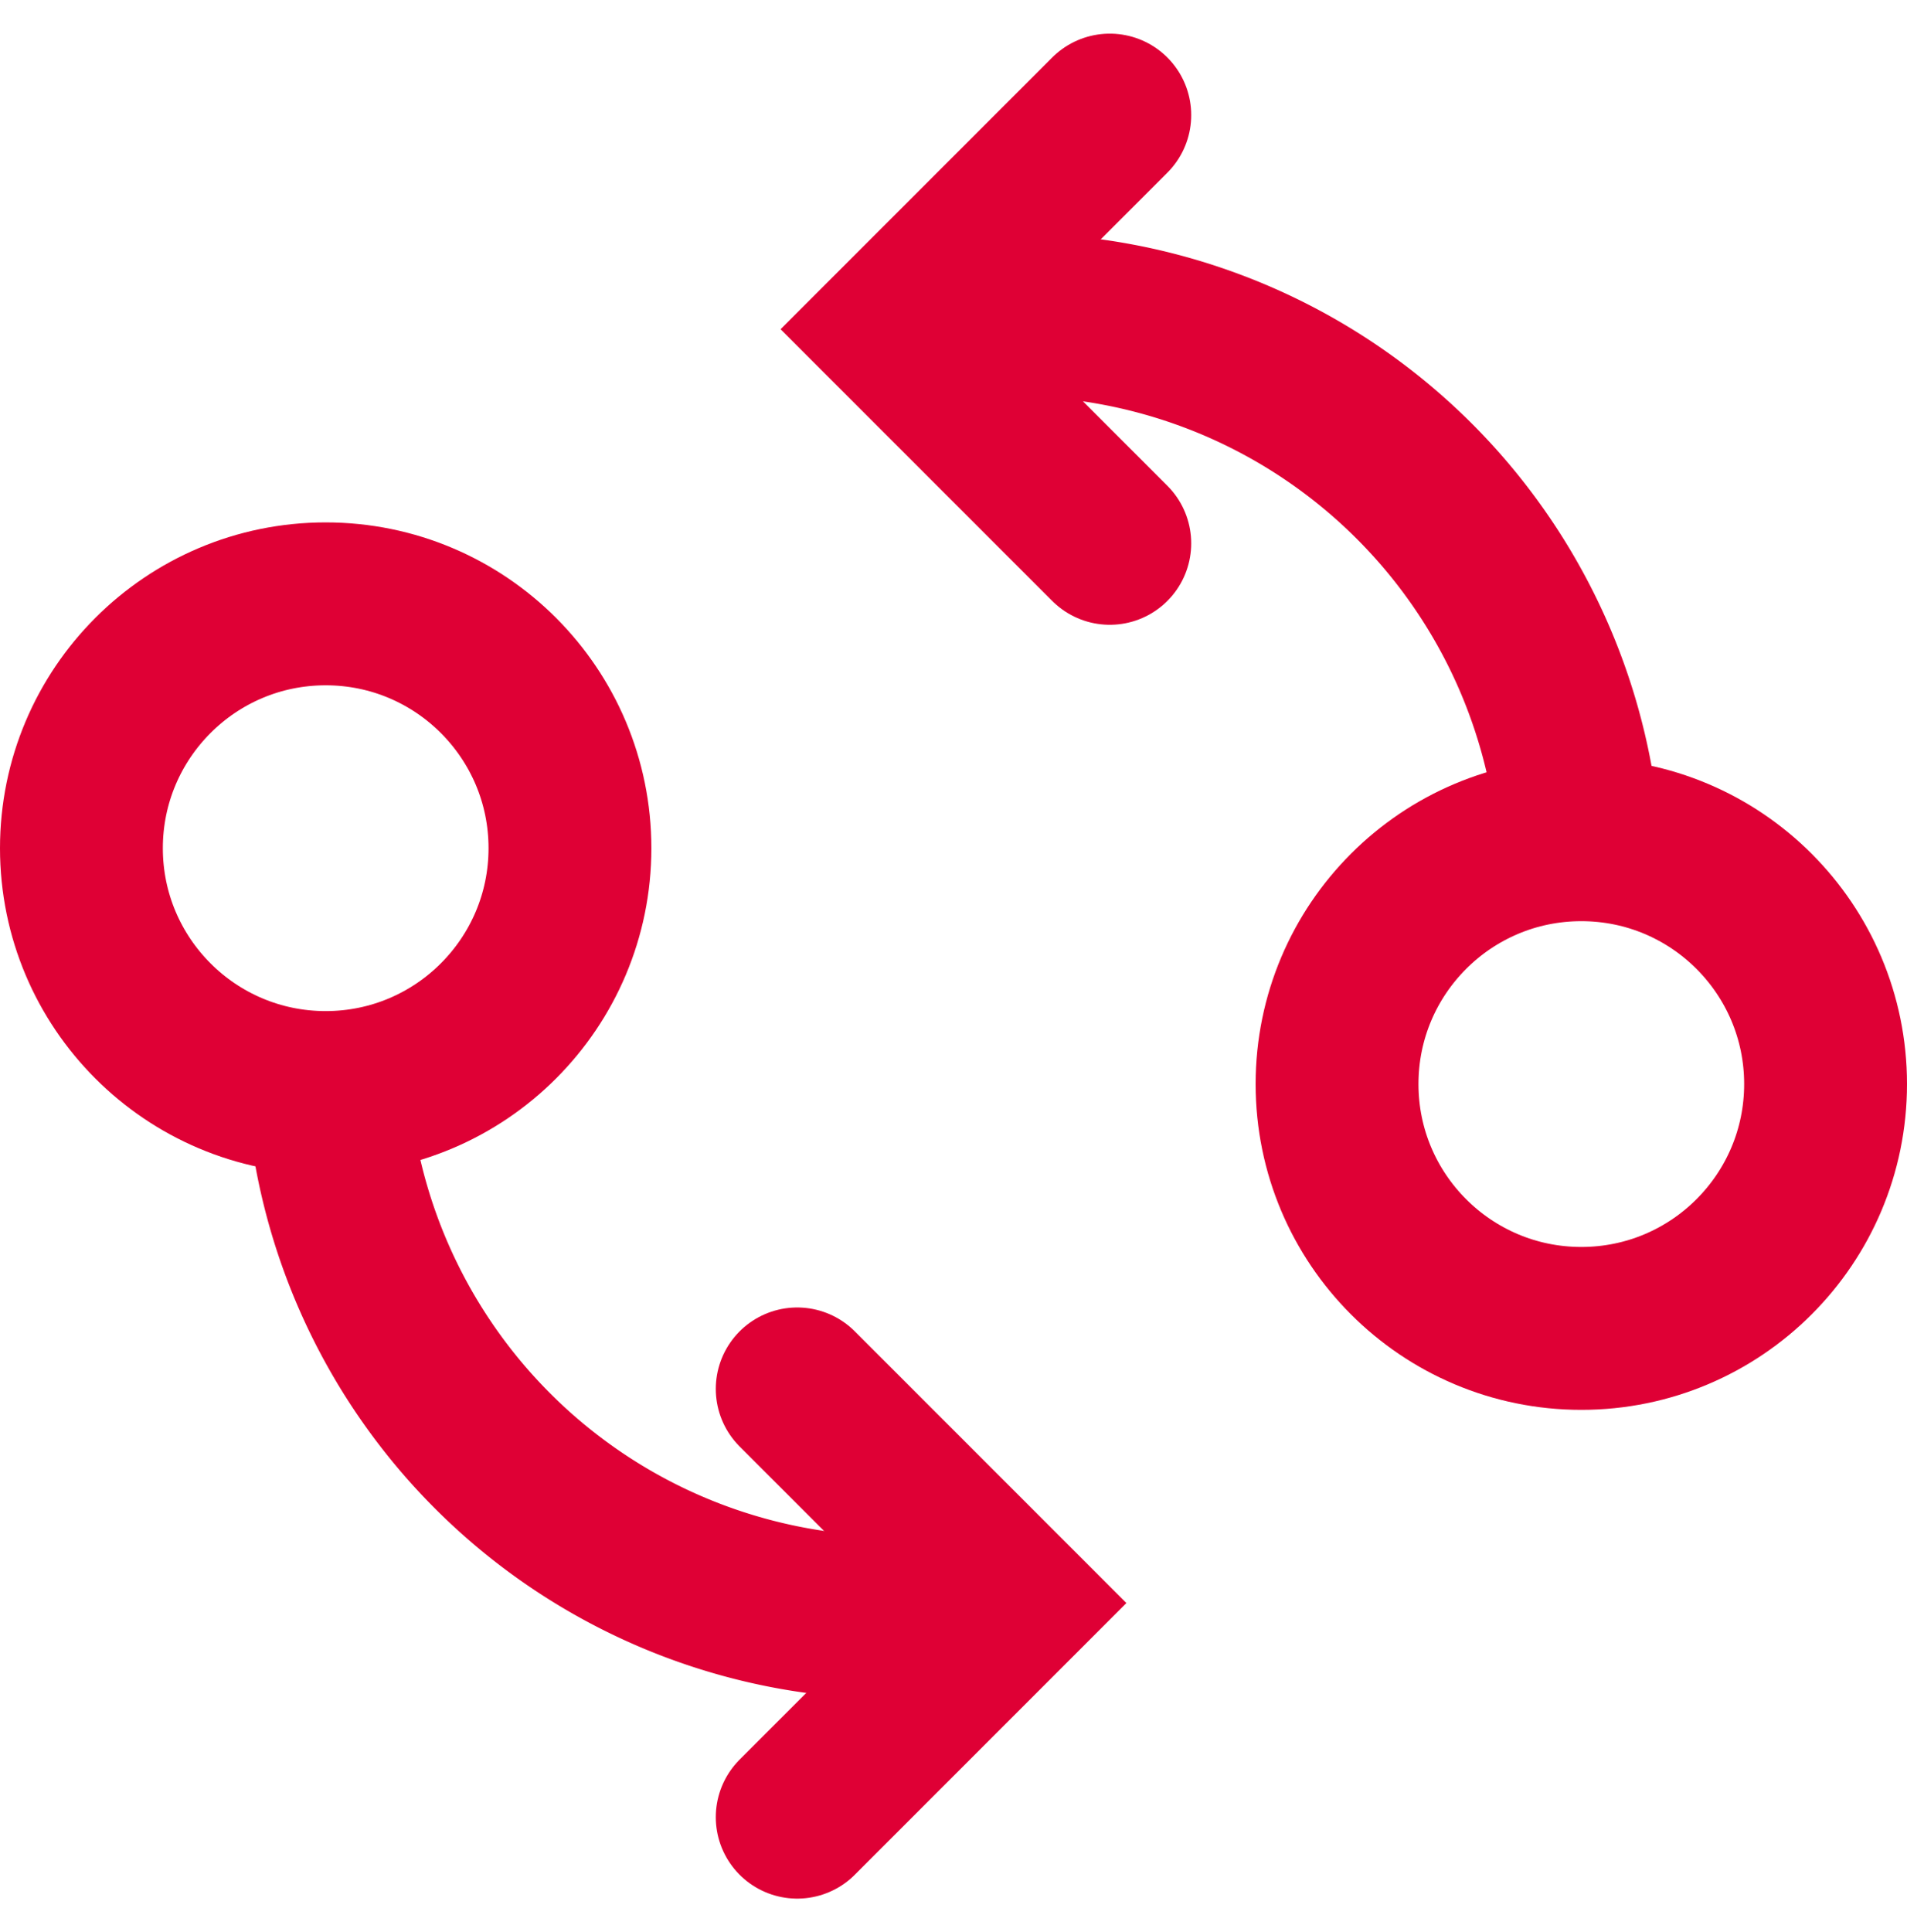 <svg xmlns="http://www.w3.org/2000/svg" width="23.421" height="23.724" viewBox="0 0 23.421 23.724">
  <g id="Group_466" data-name="Group 466" transform="translate(-7541 -2821.586)">
    <g id="Group_456" data-name="Group 456" transform="translate(1200 1069)">
      <g id="Ellipse_34" data-name="Ellipse 34" transform="translate(6341 1759)" fill="none" stroke="#df0035" stroke-width="2">
        <circle cx="4" cy="4" r="4" stroke="none"/>
        <circle cx="4" cy="4" r="3" fill="none"/>
      </g>
      <path id="Path_244" data-name="Path 244" d="M314.585,446.292a6.979,6.979,0,0,0,7.021,6.347" transform="translate(6030.45 1319.806)" fill="none" stroke="#df0035" stroke-linecap="round" stroke-miterlimit="10" stroke-width="2"/>
      <path id="Path_246" data-name="Path 246" d="M325.494,463.2l2.629-2.629-2.629-2.629" transform="translate(6025.297 1311.697)" fill="none" stroke="#df0035" stroke-linecap="round" stroke-miterlimit="10" stroke-width="2"/>
    </g>
    <g id="Group_457" data-name="Group 457" transform="translate(13905.421 4597.896) rotate(180)">
      <g id="Ellipse_34-2" data-name="Ellipse 34" transform="translate(6341 1759)" fill="none" stroke="#df0035" stroke-width="2">
        <circle cx="4" cy="4" r="4" stroke="none"/>
        <circle cx="4" cy="4" r="3" fill="none"/>
      </g>
      <path id="Path_244-2" data-name="Path 244" d="M314.585,446.292a6.979,6.979,0,0,0,7.021,6.347" transform="translate(6030.45 1319.806)" fill="none" stroke="#df0035" stroke-linecap="round" stroke-miterlimit="10" stroke-width="2"/>
      <path id="Path_246-2" data-name="Path 246" d="M325.494,463.2l2.629-2.629-2.629-2.629" transform="translate(6025.297 1311.697)" fill="none" stroke="#df0035" stroke-linecap="round" stroke-miterlimit="10" stroke-width="2"/>
    </g>
  </g>
</svg>

